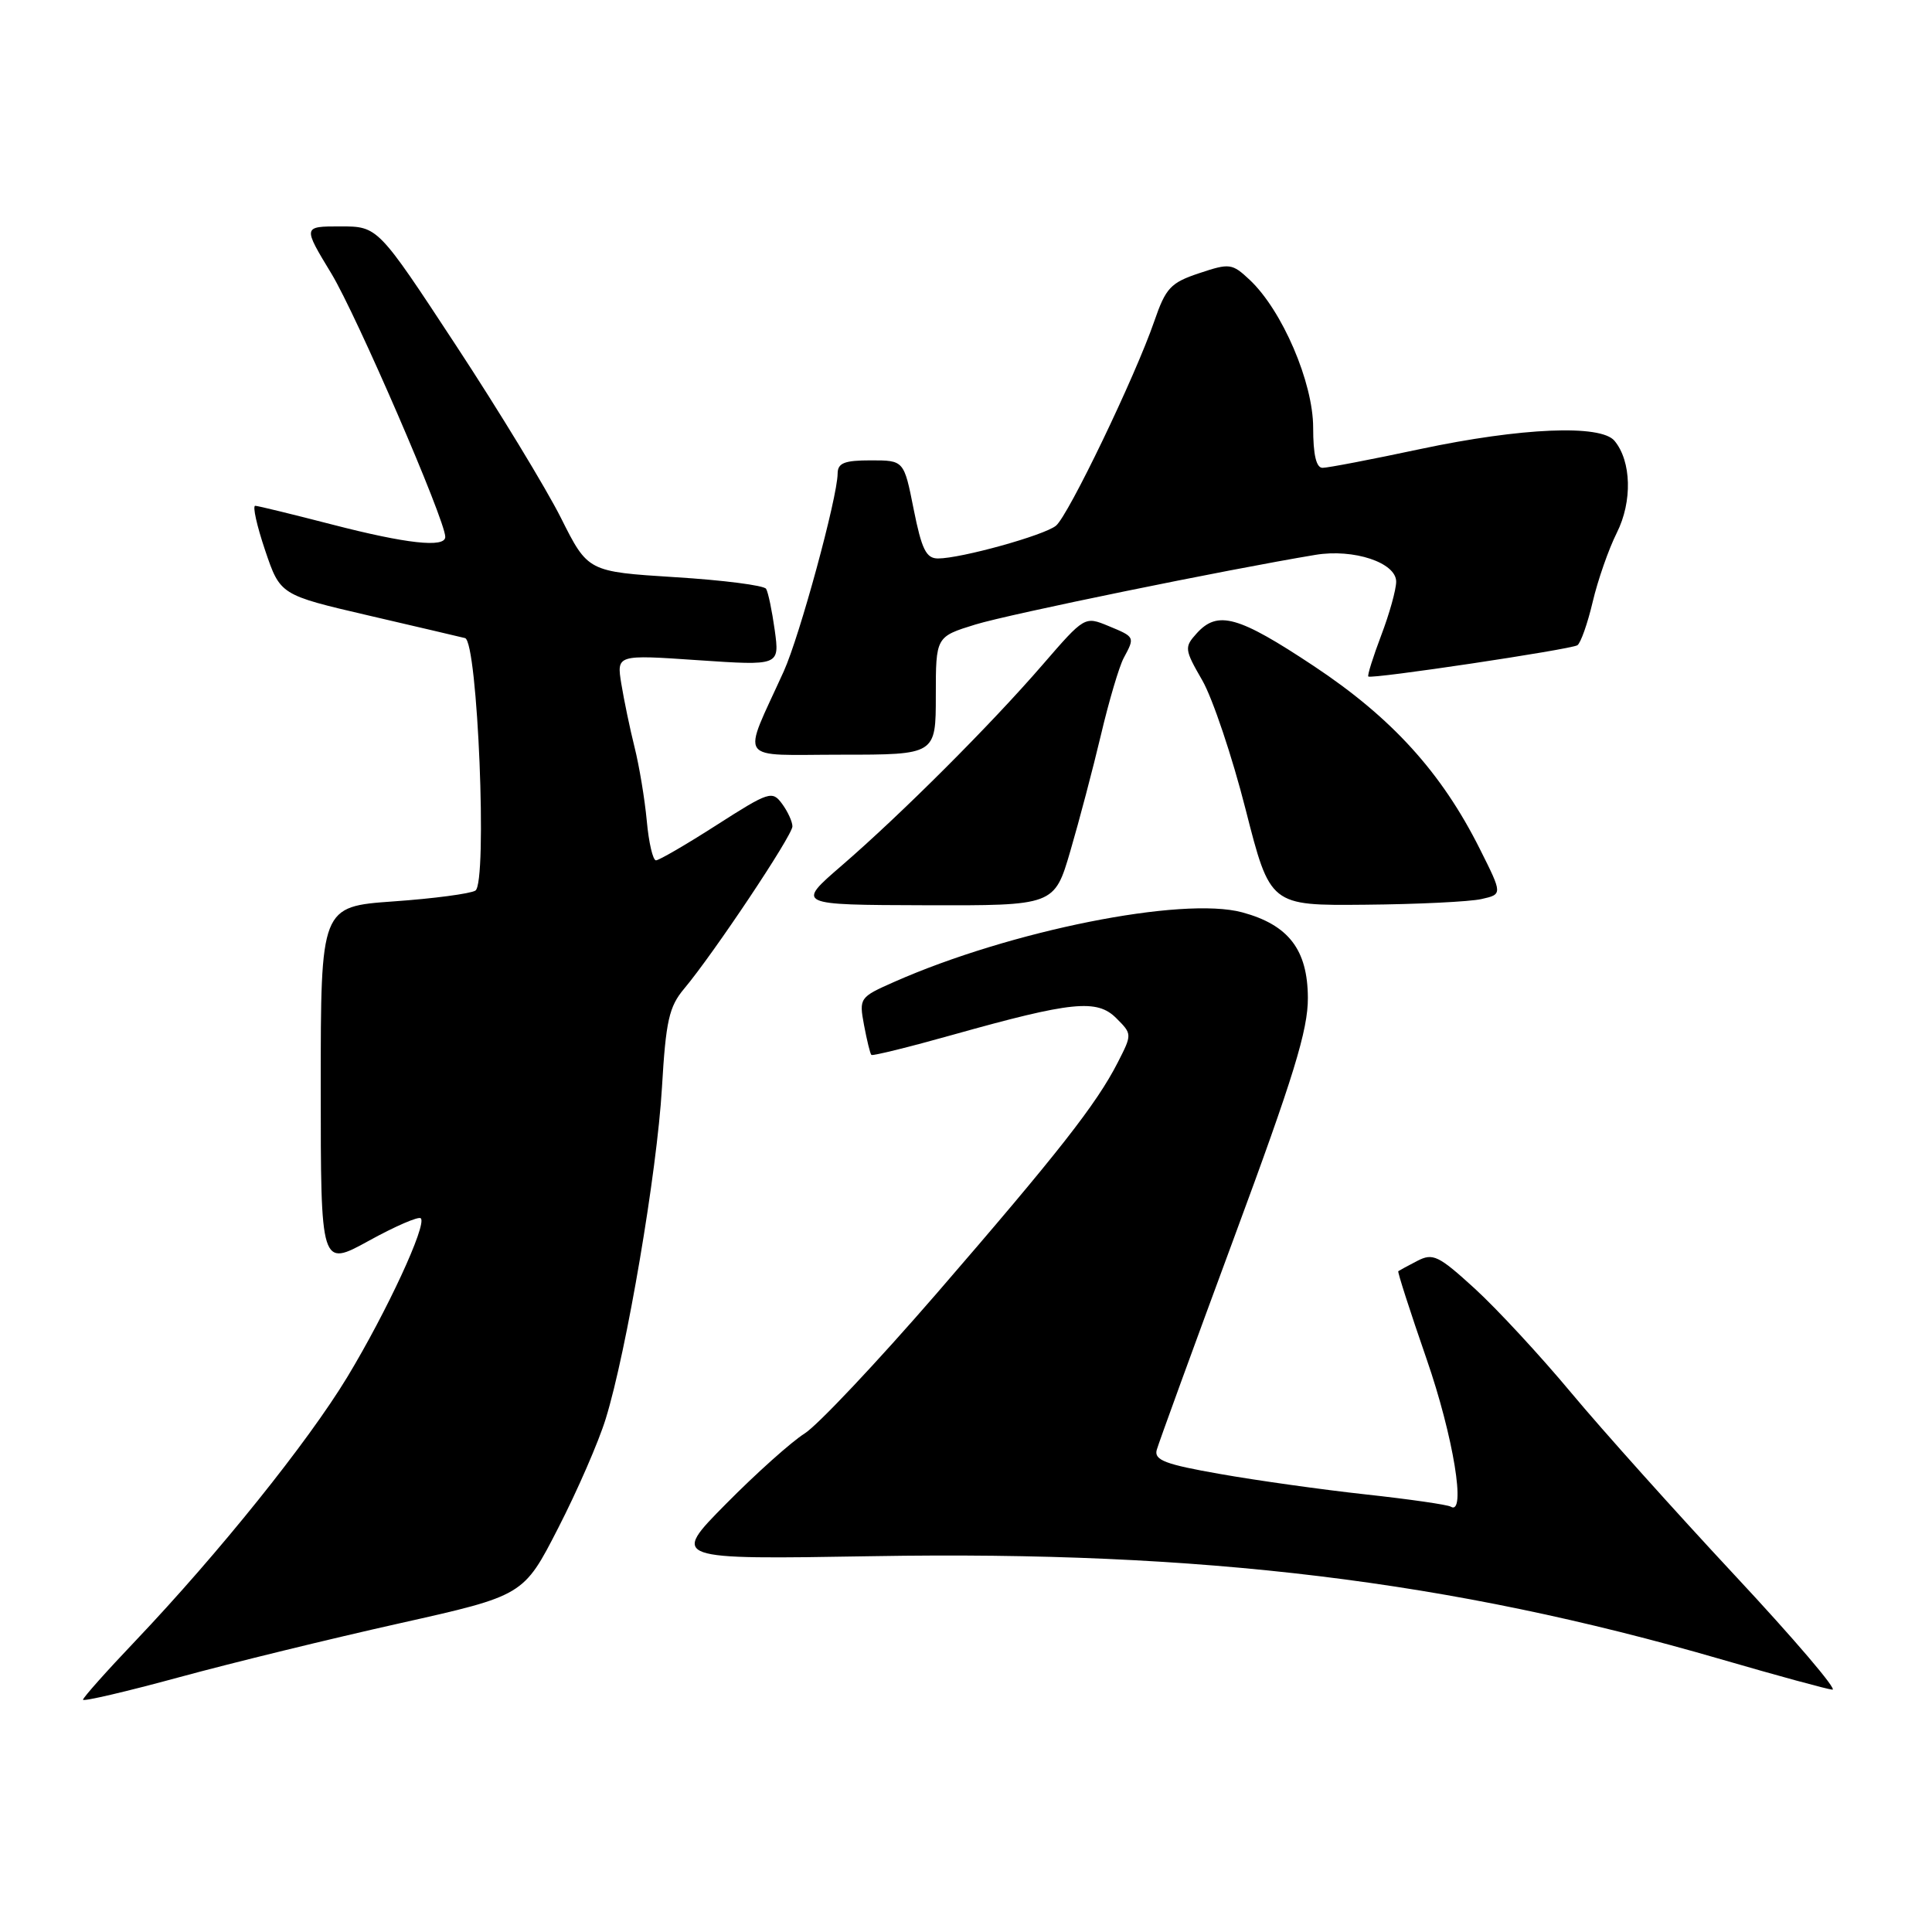 <?xml version="1.0" encoding="UTF-8" standalone="no"?>
<!DOCTYPE svg PUBLIC "-//W3C//DTD SVG 1.1//EN" "http://www.w3.org/Graphics/SVG/1.1/DTD/svg11.dtd" >
<svg xmlns="http://www.w3.org/2000/svg" xmlns:xlink="http://www.w3.org/1999/xlink" version="1.1" viewBox="0 0 256 256">
 <g >
 <path fill="currentColor"
d=" M 52.94 215.10 C 69.38 211.42 69.38 211.42 73.97 202.46 C 76.50 197.53 79.33 191.03 80.26 188.00 C 83.03 179.05 87.06 155.28 87.71 144.14 C 88.23 135.25 88.65 133.39 90.66 131.00 C 94.53 126.39 105.00 110.71 105.00 109.50 C 105.00 108.89 104.39 107.54 103.63 106.51 C 102.33 104.74 101.91 104.87 94.96 109.32 C 90.94 111.90 87.32 114.00 86.92 114.00 C 86.51 114.00 85.96 111.64 85.70 108.75 C 85.43 105.86 84.70 101.47 84.08 99.00 C 83.46 96.53 82.68 92.75 82.33 90.62 C 81.70 86.74 81.70 86.74 92.50 87.48 C 103.30 88.21 103.30 88.21 102.66 83.52 C 102.30 80.94 101.79 78.47 101.51 78.02 C 101.23 77.57 95.81 76.87 89.45 76.48 C 77.90 75.75 77.90 75.75 74.33 68.63 C 72.36 64.71 66.10 54.41 60.41 45.75 C 50.07 30.00 50.07 30.00 45.10 30.00 C 40.12 30.00 40.12 30.00 43.91 36.25 C 47.26 41.79 59.00 68.93 59.00 71.14 C 59.00 72.62 53.86 72.05 44.00 69.50 C 38.77 68.15 34.19 67.03 33.82 67.02 C 33.44 67.01 34.03 69.66 35.13 72.92 C 37.13 78.83 37.13 78.83 48.81 81.55 C 55.24 83.04 61.00 84.40 61.62 84.55 C 63.30 84.98 64.61 117.00 62.99 118.01 C 62.32 118.42 57.44 119.07 52.14 119.44 C 42.50 120.13 42.50 120.13 42.50 144.02 C 42.50 167.91 42.50 167.91 48.87 164.41 C 52.37 162.48 55.47 161.14 55.76 161.43 C 56.60 162.27 51.26 173.79 46.01 182.48 C 40.76 191.14 29.03 205.75 17.94 217.43 C 14.12 221.44 11.00 224.95 11.00 225.22 C 11.00 225.49 16.74 224.15 23.75 222.24 C 30.76 220.33 43.90 217.12 52.94 215.10 Z  M 229.88 208.75 C 222.06 200.36 212.30 189.48 208.20 184.56 C 204.11 179.65 198.35 173.43 195.42 170.75 C 190.60 166.35 189.87 166.00 187.79 167.08 C 186.53 167.73 185.40 168.35 185.28 168.44 C 185.16 168.53 186.84 173.76 189.02 180.05 C 192.58 190.31 194.32 200.93 192.23 199.64 C 191.81 199.38 186.75 198.65 180.98 198.02 C 175.22 197.39 166.52 196.17 161.66 195.31 C 154.40 194.04 152.91 193.47 153.27 192.13 C 153.52 191.23 158.13 178.57 163.52 164.00 C 171.43 142.64 173.32 136.47 173.30 132.21 C 173.27 125.84 170.74 122.55 164.60 120.89 C 156.66 118.75 133.85 123.31 118.48 130.11 C 113.89 132.14 113.82 132.24 114.49 135.84 C 114.87 137.85 115.30 139.63 115.46 139.78 C 115.61 139.94 120.48 138.74 126.27 137.11 C 142.03 132.69 145.35 132.35 147.91 134.91 C 150.02 137.02 150.02 137.04 148.11 140.78 C 145.30 146.29 140.19 152.80 124.11 171.39 C 116.19 180.53 108.31 188.89 106.61 189.95 C 104.90 191.02 100.21 195.21 96.20 199.27 C 88.90 206.65 88.90 206.65 115.76 206.20 C 159.34 205.46 192.23 209.46 228.00 219.85 C 235.43 222.01 242.09 223.83 242.80 223.89 C 243.52 223.95 237.71 217.14 229.88 208.75 Z  M 141.83 112.75 C 143.00 108.76 144.82 101.85 145.88 97.38 C 146.93 92.92 148.29 88.33 148.89 87.20 C 150.40 84.39 150.41 84.41 146.86 82.94 C 143.73 81.65 143.71 81.66 138.16 88.07 C 131.28 96.03 119.44 107.86 111.50 114.72 C 105.50 119.90 105.50 119.90 122.60 119.95 C 139.71 120.00 139.71 120.00 141.83 112.75 Z  M 196.30 119.13 C 199.10 118.50 199.10 118.50 196.09 112.50 C 191.02 102.37 184.44 95.12 174.08 88.25 C 164.06 81.60 161.35 80.85 158.57 83.92 C 156.91 85.76 156.94 86.04 159.32 90.17 C 160.68 92.55 163.27 100.24 165.05 107.25 C 168.30 120.00 168.30 120.00 180.90 119.88 C 187.83 119.82 194.76 119.48 196.30 119.13 Z  M 124.00 92.18 C 124.00 84.37 124.00 84.37 129.25 82.75 C 133.75 81.37 162.50 75.48 174.31 73.52 C 179.37 72.68 185.00 74.55 185.00 77.07 C 185.00 78.12 184.11 81.32 183.02 84.18 C 181.94 87.04 181.16 89.50 181.31 89.64 C 181.69 90.02 208.07 86.07 209.01 85.50 C 209.44 85.23 210.36 82.64 211.04 79.75 C 211.72 76.86 213.16 72.74 214.24 70.59 C 216.31 66.46 216.18 61.12 213.93 58.41 C 212.11 56.22 201.57 56.67 188.25 59.49 C 181.79 60.87 175.94 61.99 175.25 61.99 C 174.41 62.00 174.00 60.27 174.00 56.66 C 174.00 50.68 169.90 41.13 165.59 37.08 C 163.26 34.90 162.94 34.85 158.90 36.20 C 155.11 37.46 154.47 38.15 152.95 42.56 C 150.43 49.88 141.56 68.32 139.92 69.66 C 138.35 70.94 127.33 74.00 124.29 74.00 C 122.72 74.00 122.13 72.80 121.07 67.50 C 119.78 61.00 119.78 61.00 115.39 61.00 C 111.88 61.00 111.00 61.35 110.99 62.75 C 110.97 65.90 105.96 84.31 103.85 88.96 C 98.28 101.24 97.42 100.00 111.49 100.00 C 124.00 100.00 124.00 100.00 124.00 92.18 Z "/>
</g>
</svg>